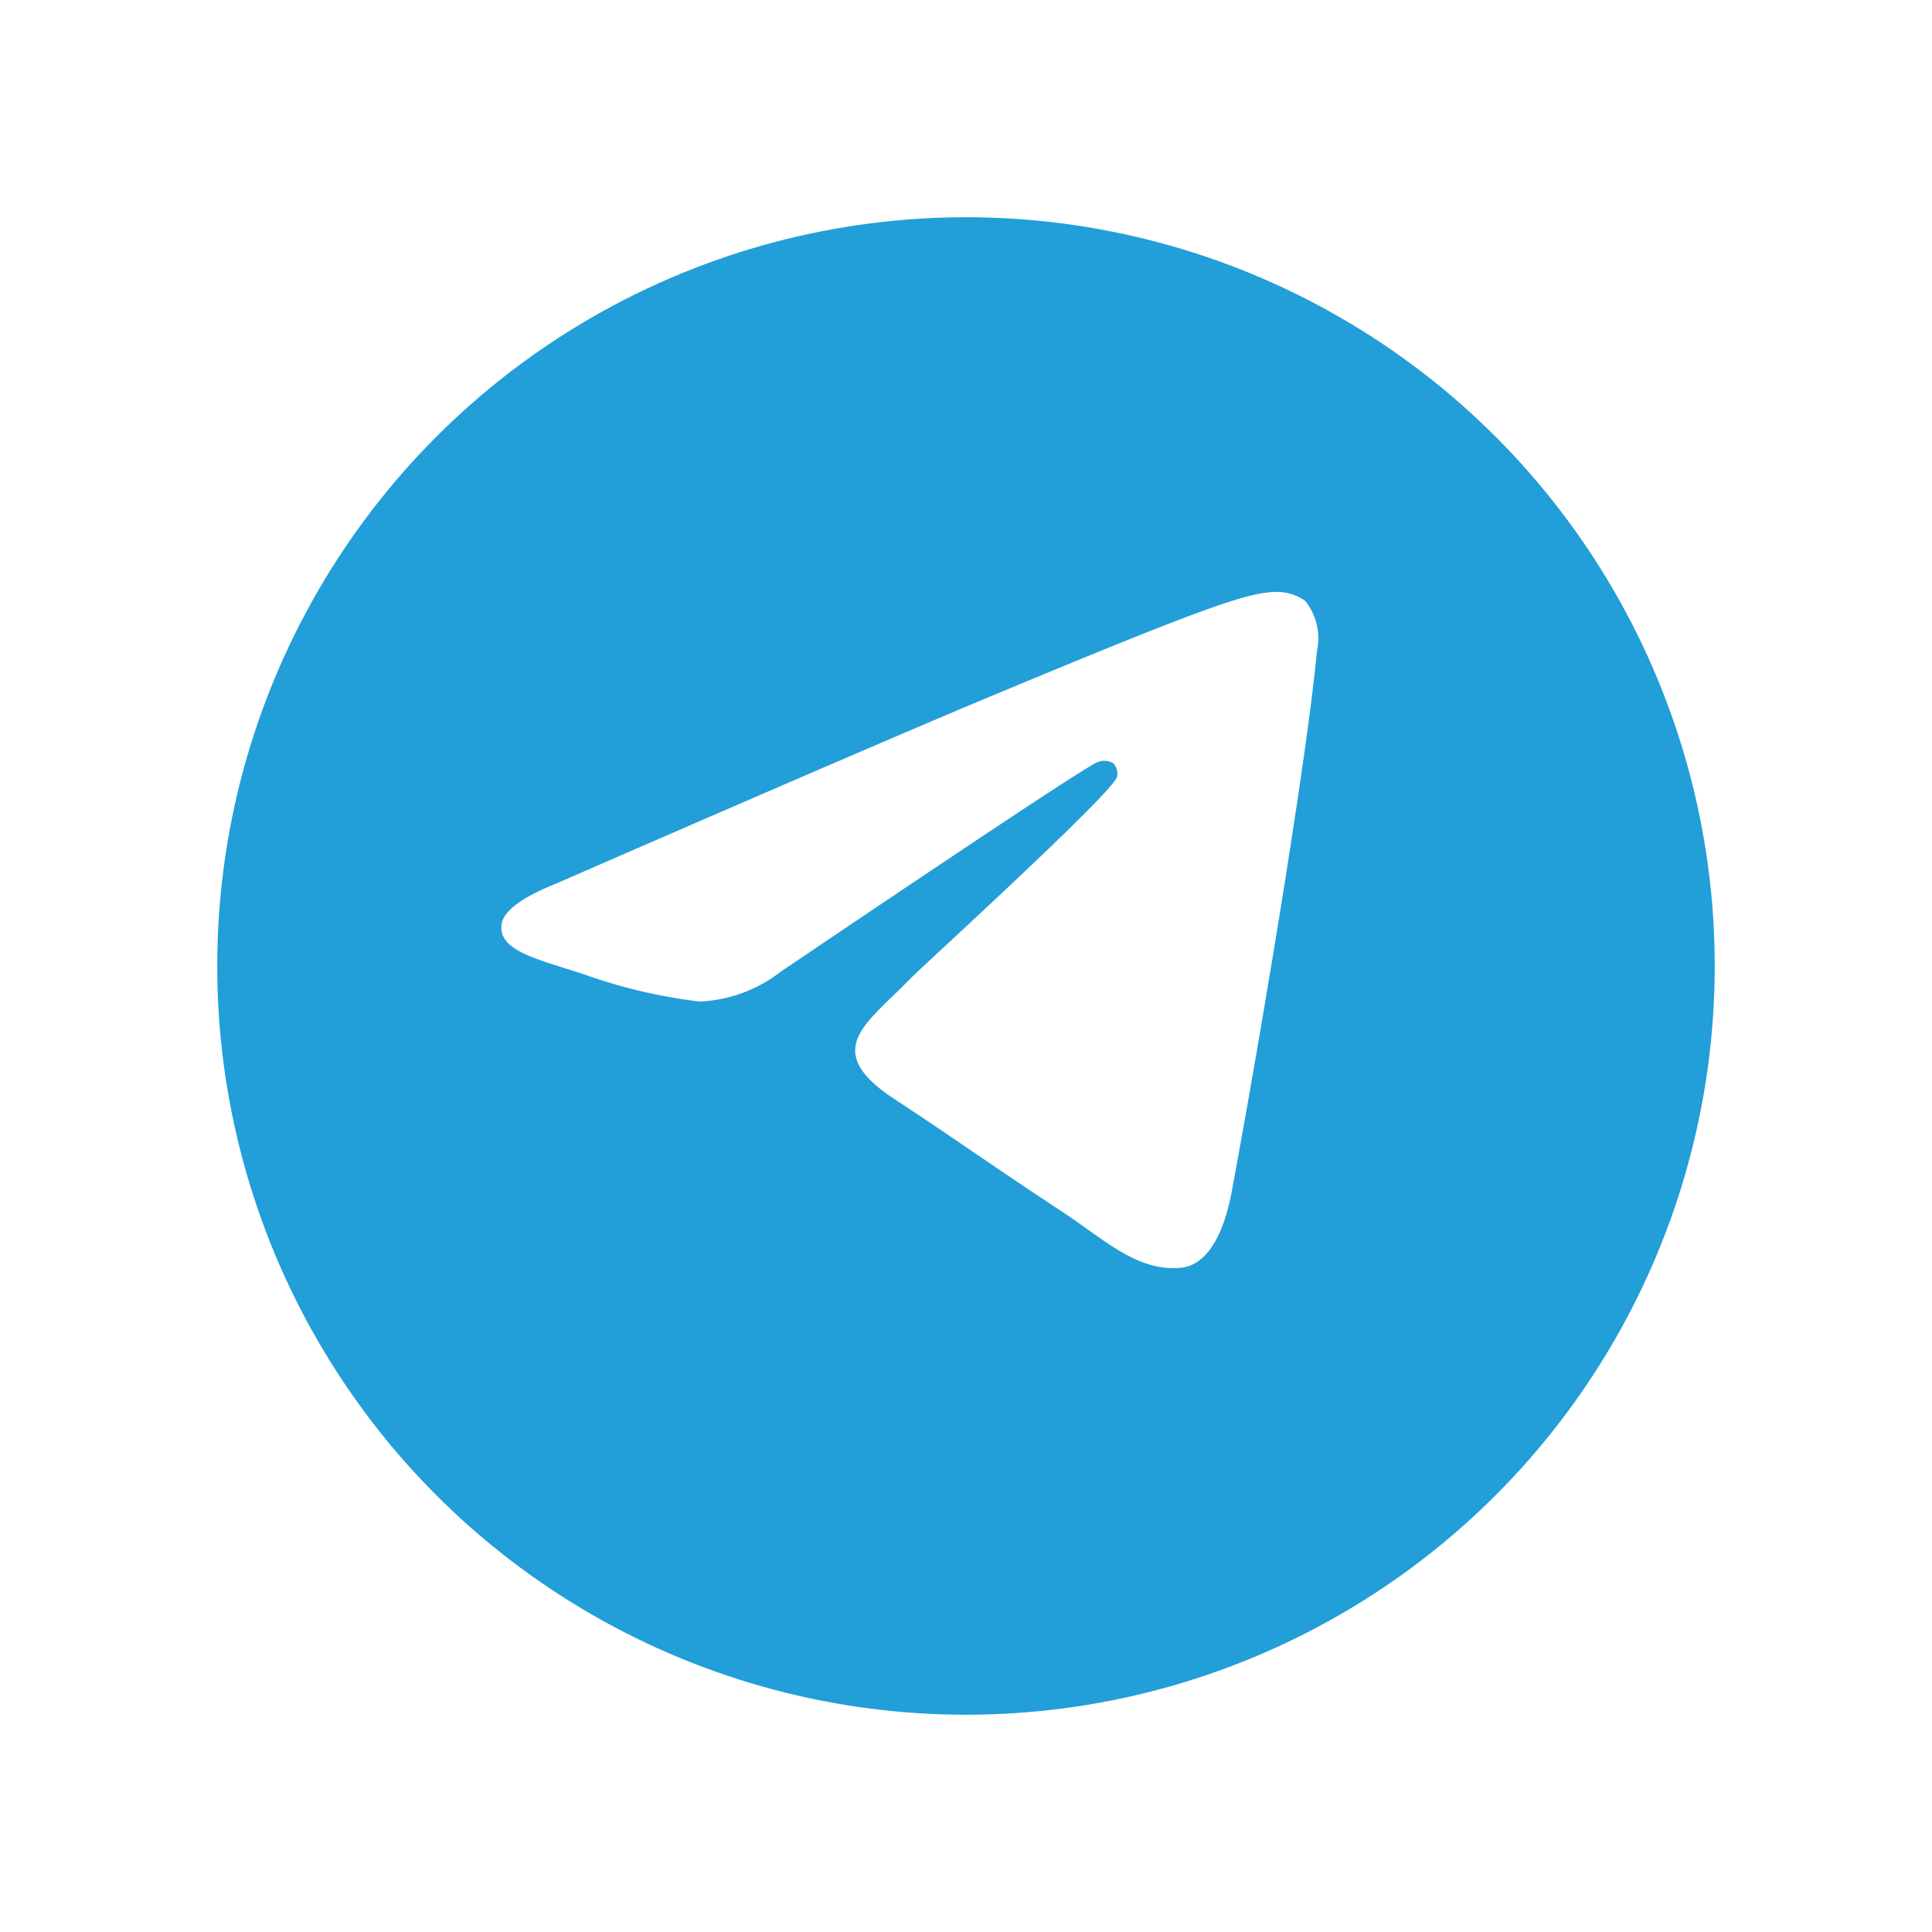 <svg xmlns="http://www.w3.org/2000/svg" xmlns:xlink="http://www.w3.org/1999/xlink" width="80.039" height="80.039" viewBox="0 0 80.039 80.039"><defs><linearGradient id="a" x1="-3.869" y1="12.192" x2="-3.869" y2="12.191" gradientUnits="objectBoundingBox"><stop offset="0" stop-color="#2aabee"/><stop offset="1" stop-color="#229ed9"/></linearGradient><filter id="b" x="0" y="0" width="80.039" height="80.039" filterUnits="userSpaceOnUse"><feOffset dy="3" input="SourceAlpha"/><feGaussianBlur stdDeviation="3" result="c"/><feFlood flood-opacity="0.161"/><feComposite operator="in" in2="c"/><feComposite in="SourceGraphic"/></filter></defs><g transform="translate(9 6)"><g transform="matrix(1, 0, 0, 1, -9, -6)" filter="url(#b)"><ellipse cx="31.019" cy="31.019" rx="31.019" ry="31.019" transform="translate(9 6)" fill="url(#a)"/></g><path d="M99.092,166.173q13.612-5.93,18.153-7.819c8.645-3.6,10.441-4.22,11.612-4.241a2.047,2.047,0,0,1,1.206.362,2.463,2.463,0,0,1,.5,2.068c-.469,4.922-2.5,16.867-3.527,22.38-.436,2.333-1.3,3.115-2.127,3.191-1.808.166-3.18-1.195-4.931-2.342-2.74-1.8-4.287-2.914-6.947-4.666-3.073-2.025-1.081-3.138.67-4.958.458-.476,8.423-7.721,8.577-8.378a.636.636,0,0,0-.145-.55.717.717,0,0,0-.644-.062q-.412.094-13.13,8.679a5.91,5.91,0,0,1-3.376,1.247,22.21,22.21,0,0,1-4.839-1.145c-1.949-.634-3.5-.969-3.364-2.045q.105-.841,2.316-1.72Z" transform="translate(-85.001 -135.591)" fill="#fff" fill-rule="evenodd"/></g></svg>